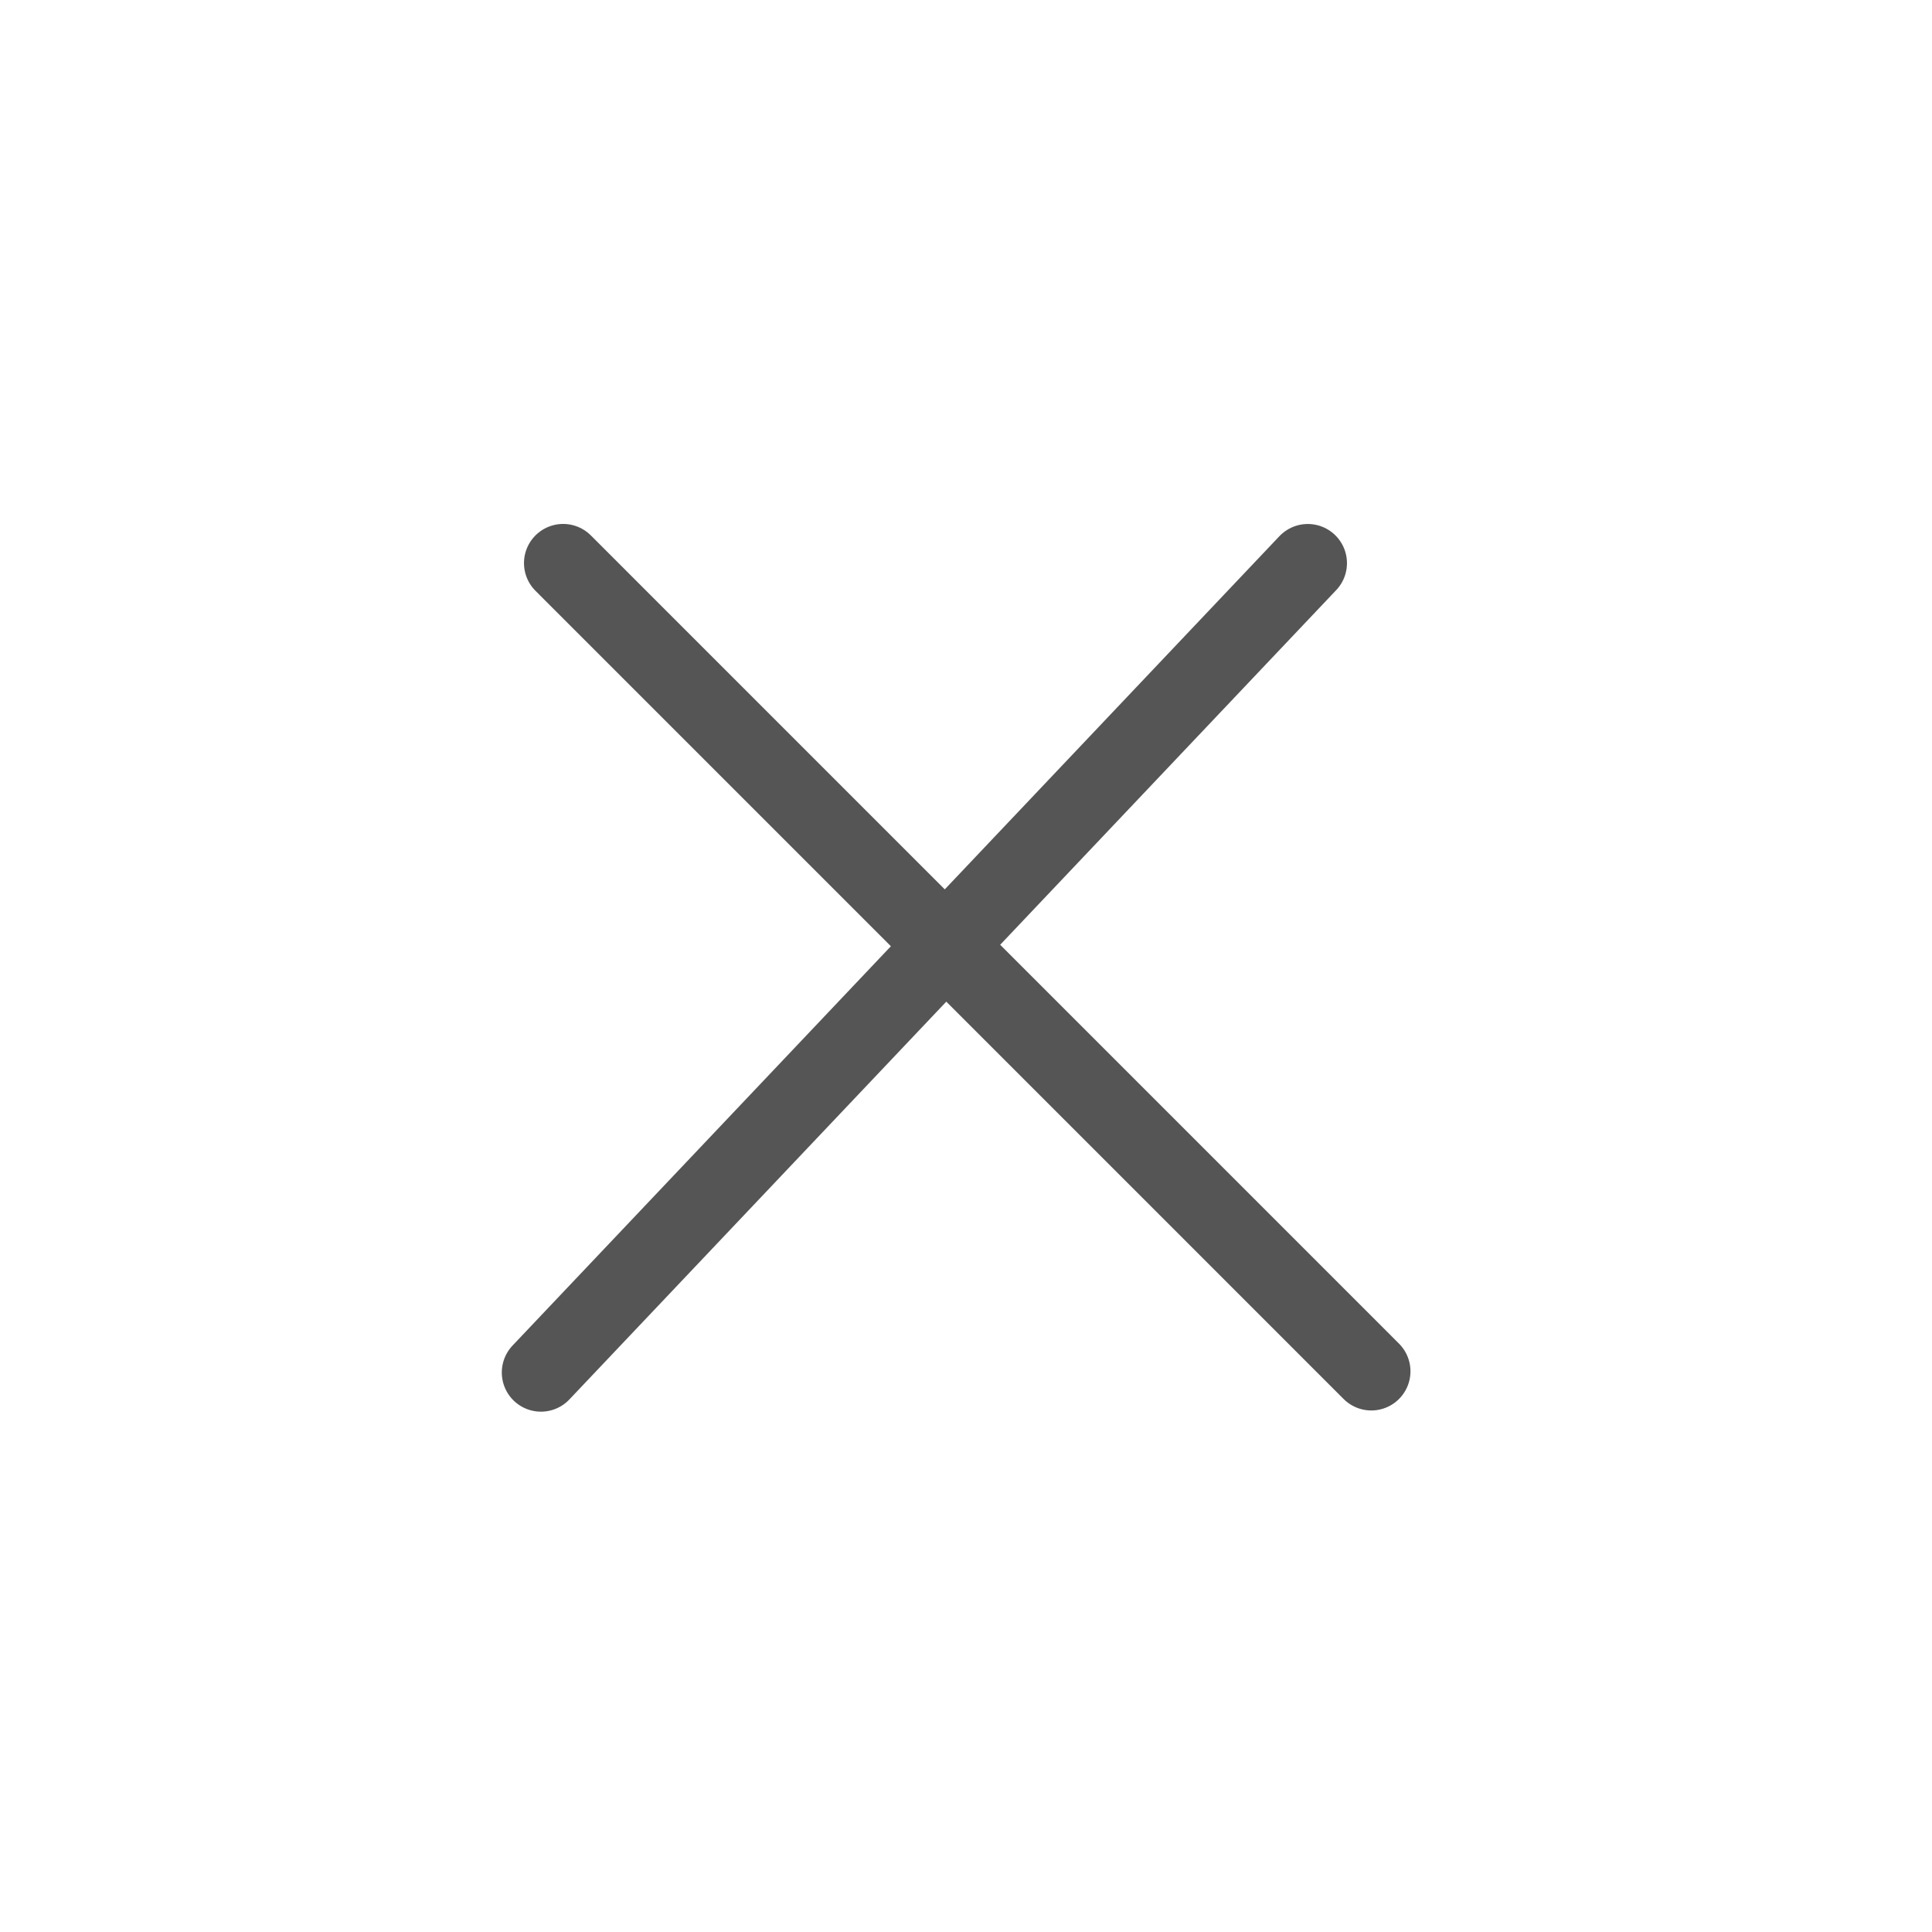 <svg width="37" height="37" viewBox="0 0 37 37" fill="none" xmlns="http://www.w3.org/2000/svg">
    <path d="m10.785 10.784 15.477 15.478M10.36 26.285l14.686-15.5" stroke="#555" stroke-width="1.5" stroke-linecap="round"/>
</svg>
